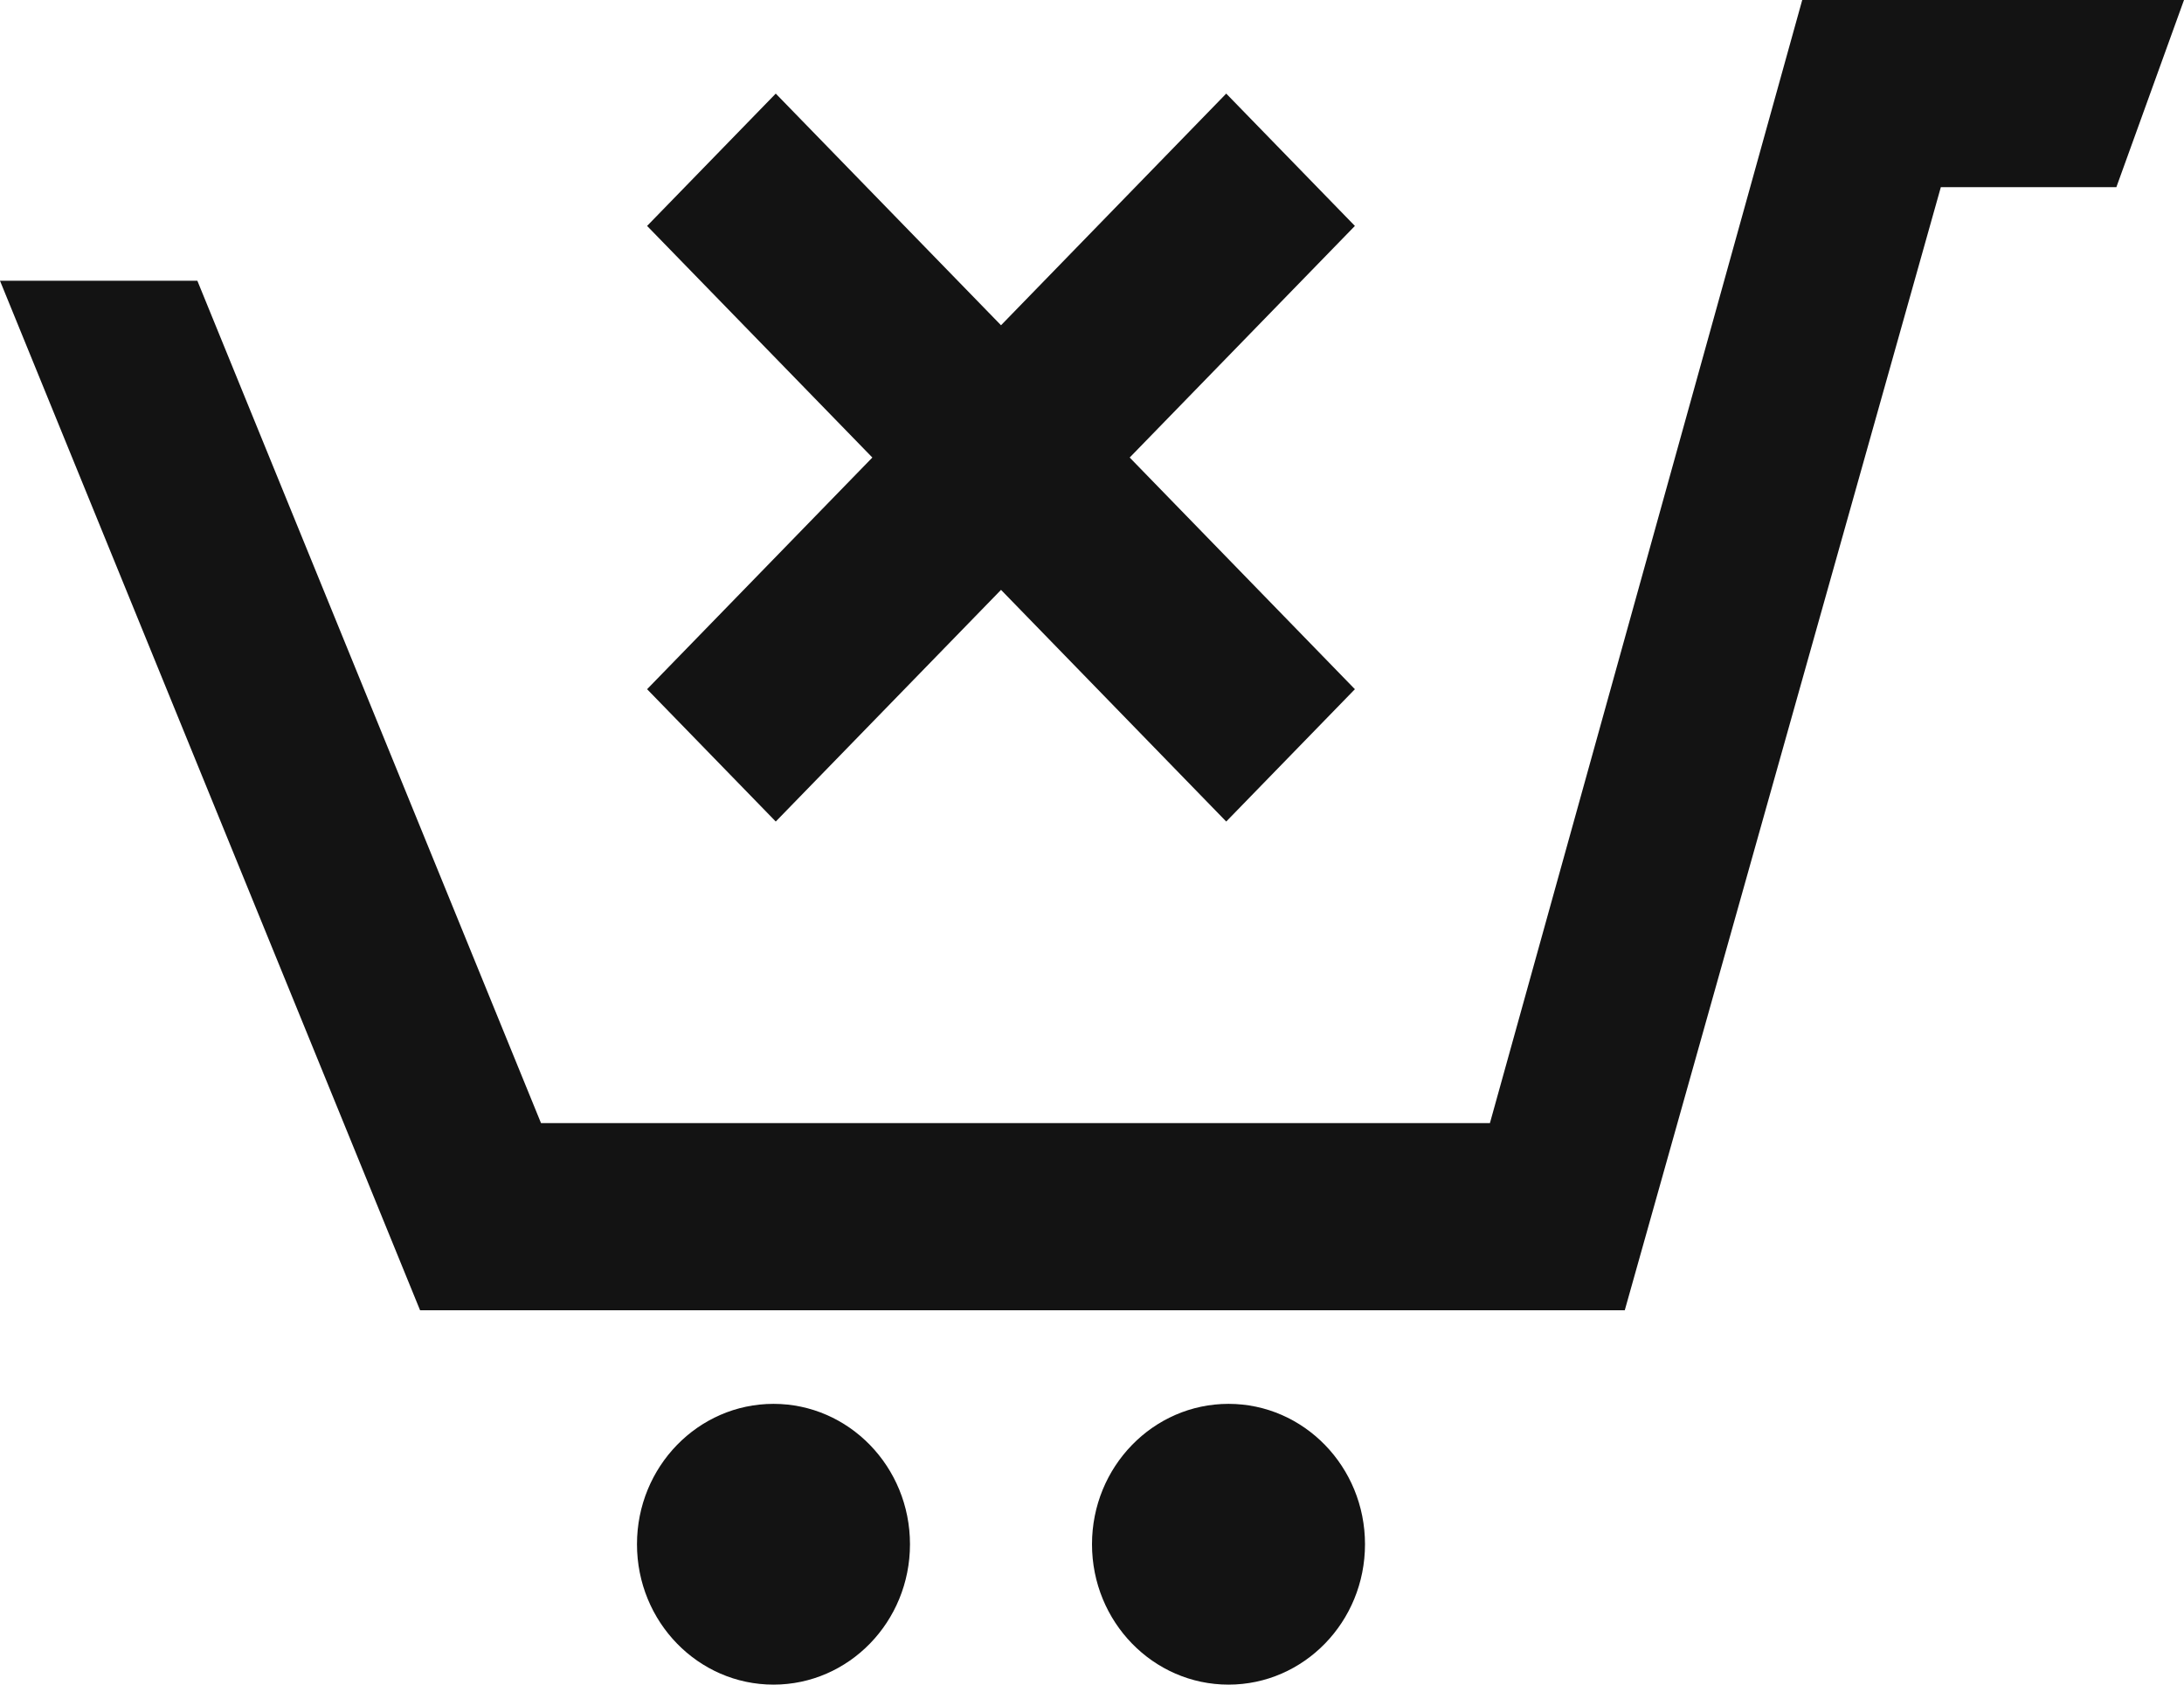 <svg width="35" height="27" viewBox="0 0 35 27" fill="none" xmlns="http://www.w3.org/2000/svg">
<path fill-rule="evenodd" clip-rule="evenodd" d="M19.688 22.5C18.48 22.5 17.5 23.508 17.5 24.75C17.5 25.994 18.48 27 19.688 27C20.895 27 21.875 25.994 21.875 24.75C21.875 23.508 20.895 22.5 19.688 22.5ZM14.583 24.75C14.583 25.994 13.603 27 12.396 27C11.188 27 10.208 25.994 10.208 24.75C10.208 23.508 11.188 22.5 12.396 22.5C13.603 22.5 14.583 23.508 14.583 24.75ZM33.916 3H31.103L26.038 21H6.732L0 4.5H3.163L8.67 18H23.877L28.882 0H35L33.916 3ZM16.042 5.213L19.651 1.5L21.713 3.621L18.104 7.333L21.713 11.046L19.651 13.167L16.042 9.454L12.432 13.167L10.37 11.046L13.98 7.333L10.37 3.621L12.432 1.5L16.042 5.213Z" fill="#131313"/>
</svg>

